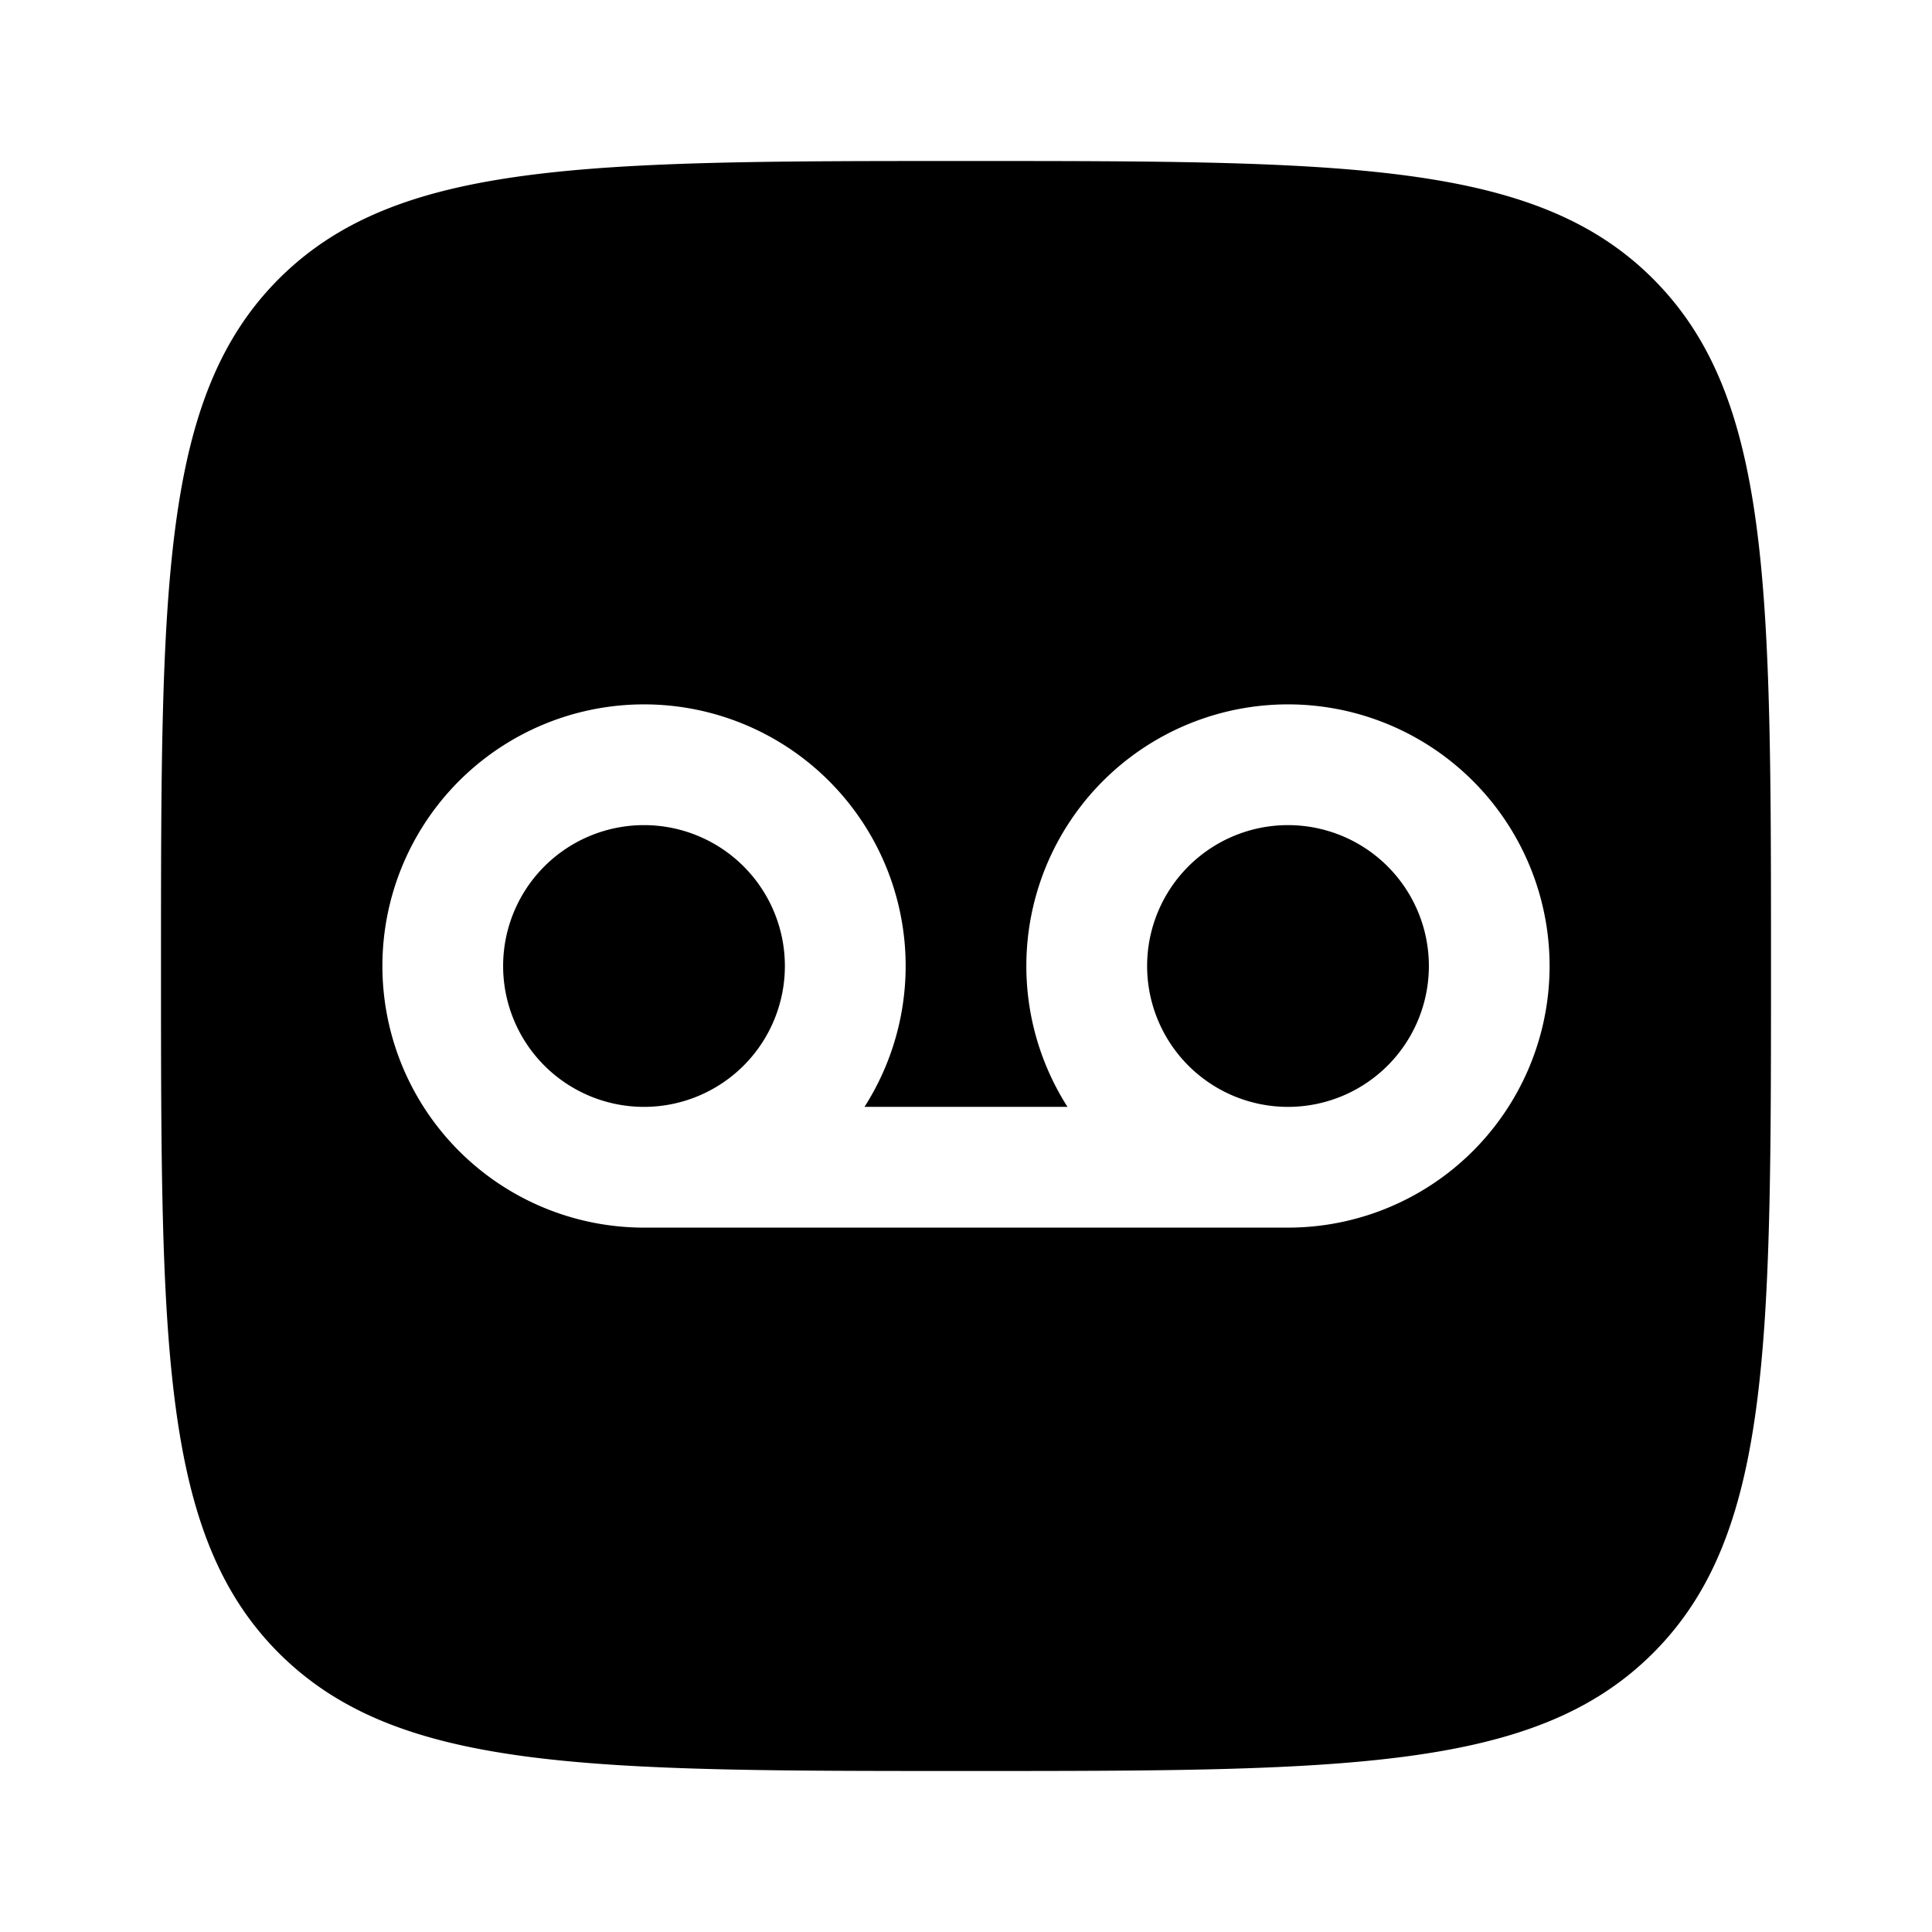 <svg xmlns="http://www.w3.org/2000/svg" width="3em" height="3em" viewBox="0 0 24 24"><path fill="currentColor" d="M14.25 12a1.75 1.75 0 1 1 3.5 0a1.75 1.75 0 0 1-3.5 0M8 13.75a1.75 1.75 0 1 0 0-3.5a1.75 1.75 0 0 0 0 3.5"/><path fill="currentColor" fill-rule="evenodd" d="M3.464 3.464C2 4.93 2 7.286 2 12s0 7.071 1.464 8.535C4.93 22 7.286 22 12 22s7.071 0 8.535-1.465C22 19.072 22 16.714 22 12s0-7.071-1.465-8.536C19.072 2 16.714 2 12 2S4.929 2 3.464 3.464m9.797 10.286a3.25 3.25 0 1 1 2.74 1.5H7.999a3.25 3.25 0 1 1 2.74-1.5z" clip-rule="evenodd"/></svg>
